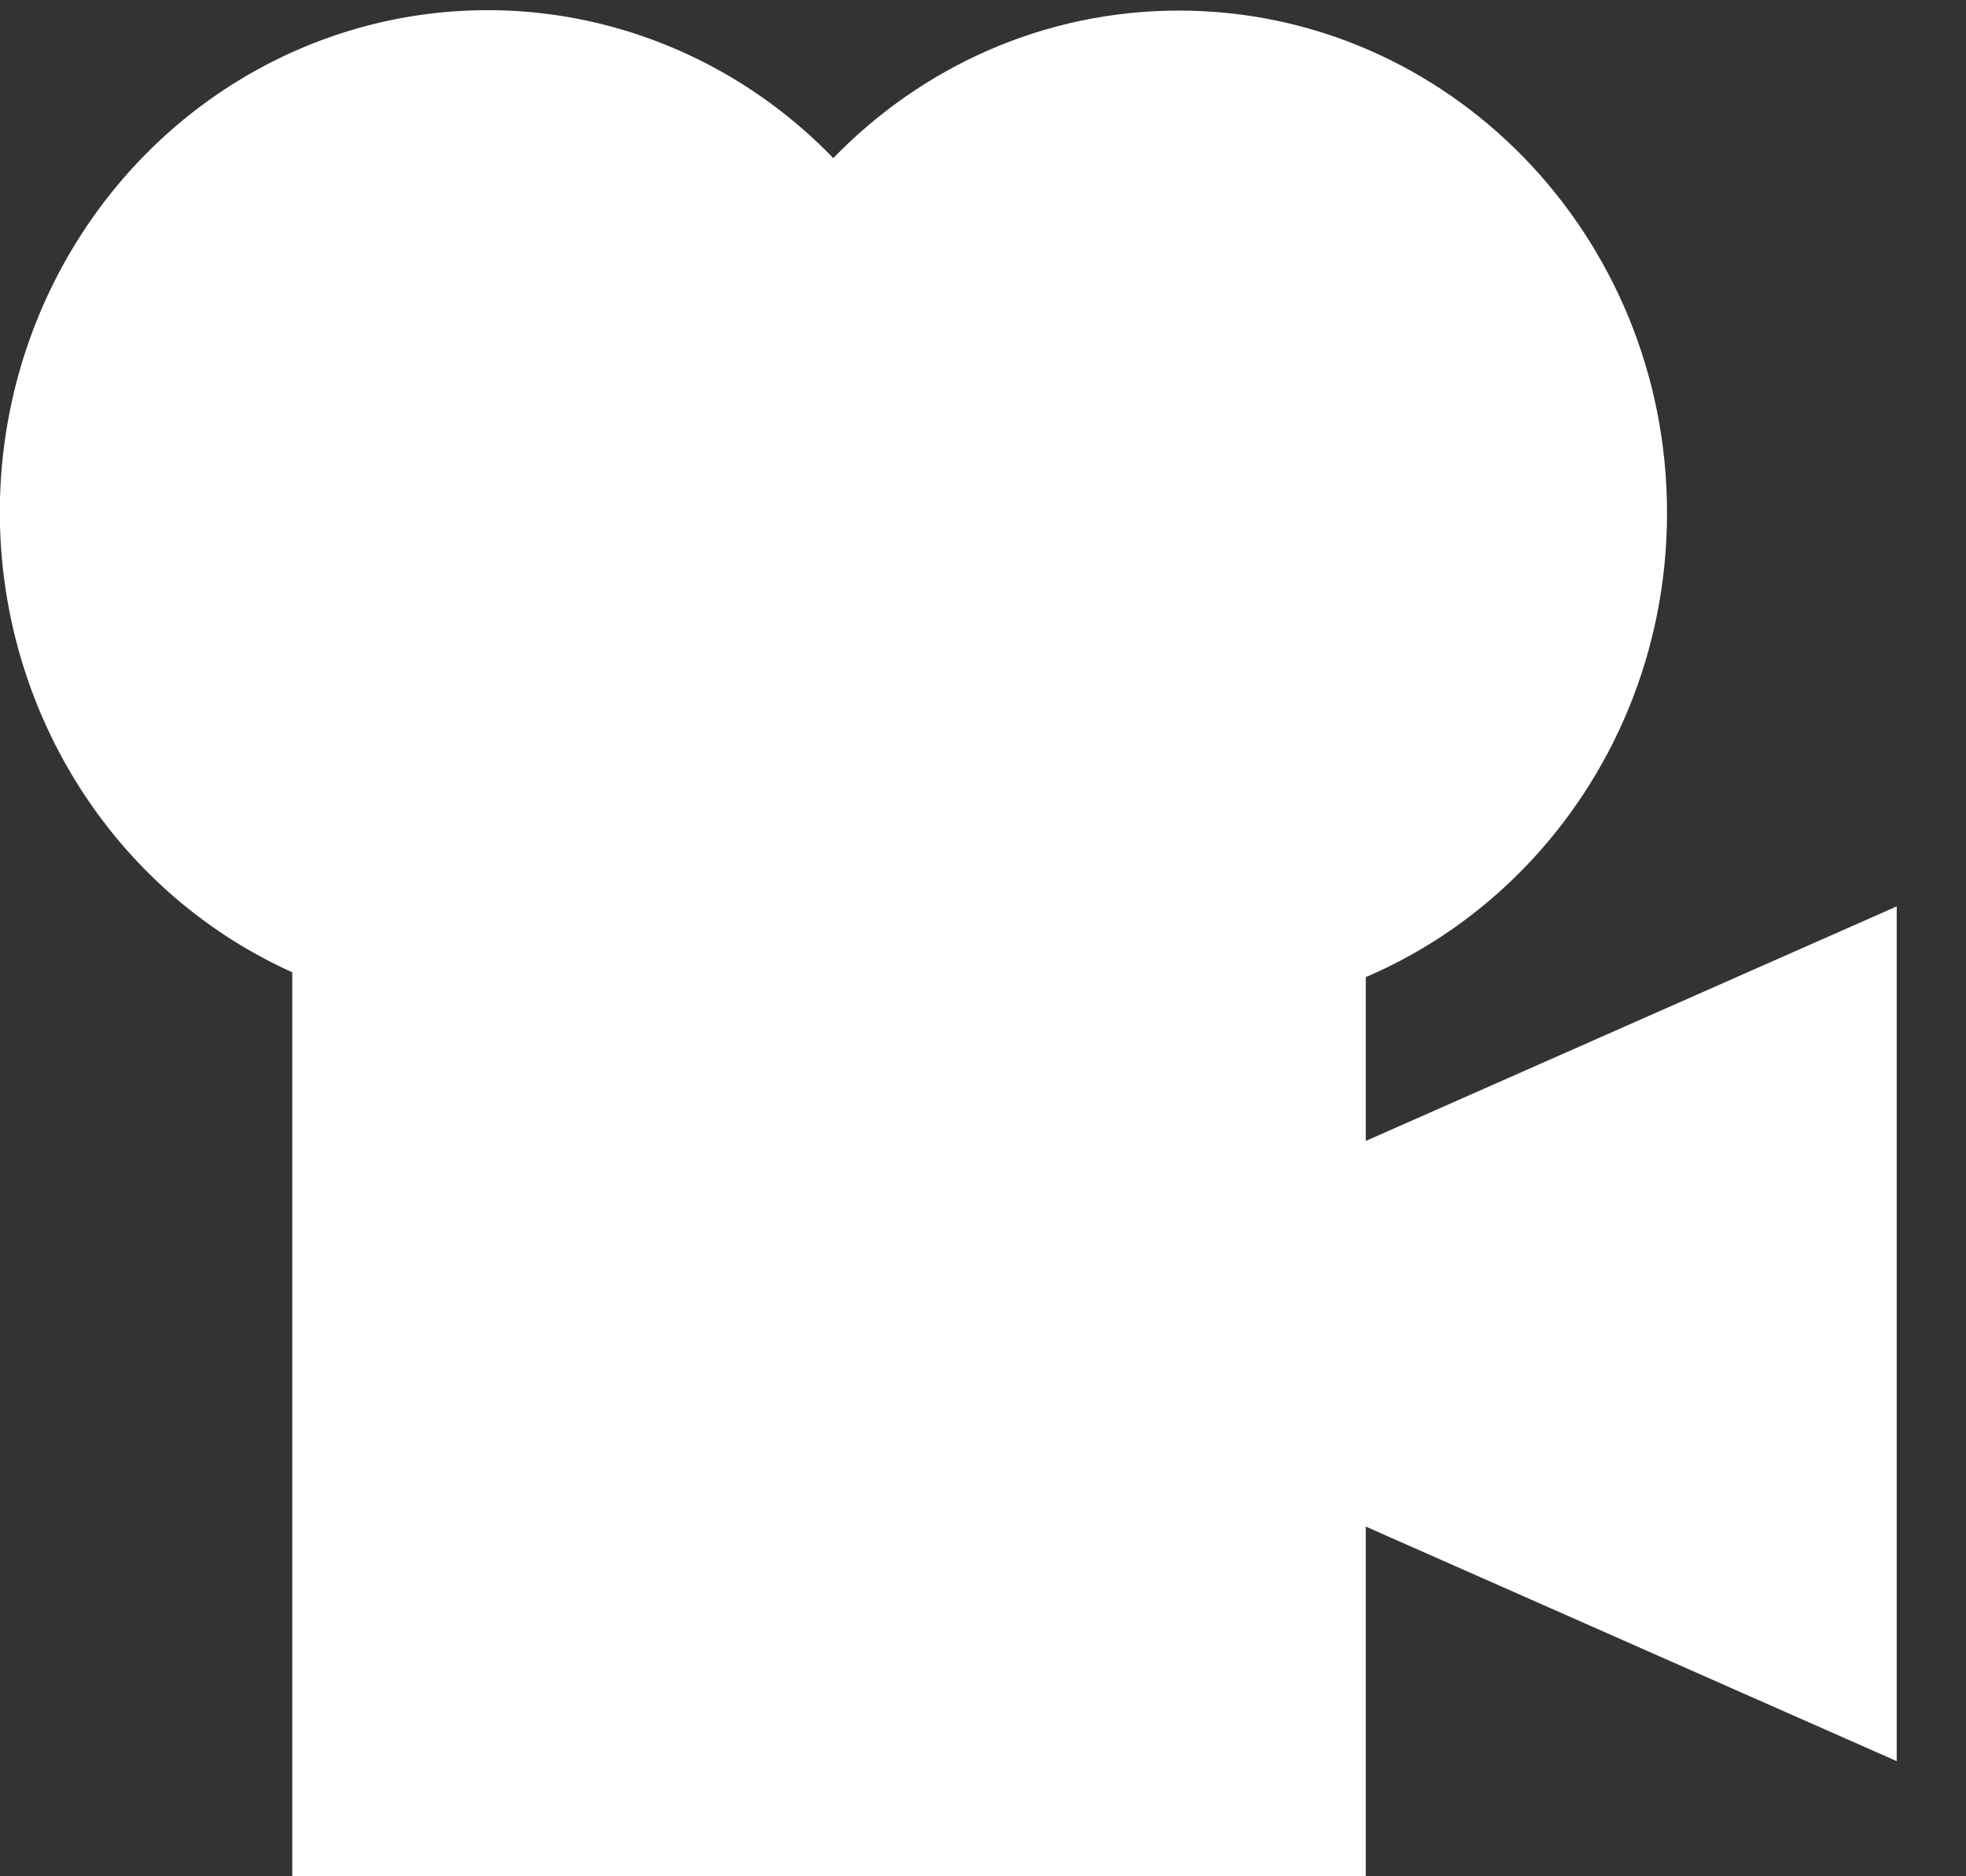 <?xml version="1.0" encoding="UTF-8" standalone="no"?>
<!-- Created with Inkscape (http://www.inkscape.org/) -->

<svg
   xmlns:dc="http://purl.org/dc/elements/1.1/"
   xmlns:cc="http://creativecommons.org/ns#"
   xmlns:rdf="http://www.w3.org/1999/02/22-rdf-syntax-ns#"
   xmlns:svg="http://www.w3.org/2000/svg"
   xmlns="http://www.w3.org/2000/svg"
   xmlns:sodipodi="http://sodipodi.sourceforge.net/DTD/sodipodi-0.dtd"
   xmlns:inkscape="http://www.inkscape.org/namespaces/inkscape"
   width="535.005"
   height="510.437"
   id="svg3896"
   version="1.1"
   inkscape:version="0.48.3.1 r9886"
   sodipodi:docname="camera_icon.svg">
  <rect width="100%" height="100%" fill="#333333" stroke="none"/>
  <defs
     id="defs3898" />
  <sodipodi:namedview
     id="base"
     pagecolor="#ffffff"
     bordercolor="#666666"
     borderopacity="1.0"
     inkscape:pageopacity="0.0"
     inkscape:pageshadow="2"
     inkscape:zoom="0.35"
     inkscape:cx="369.28572"
     inkscape:cy="50.436783"
     inkscape:document-units="px"
     inkscape:current-layer="layer1"
     showgrid="false"
     fit-margin-top="0"
     fit-margin-left="0"
     fit-margin-right="0"
     fit-margin-bottom="0"
     inkscape:window-width="954"
     inkscape:window-height="711"
     inkscape:window-x="833"
     inkscape:window-y="106"
     inkscape:window-maximized="0" />
  <g
     inkscape:label="Layer 1"
     inkscape:groupmode="layer"
     id="layer1"
     transform="translate(-5.714,-72.362)">
    <rect
       style="fill:#ffffff;stroke:#ffffff;stroke-width:1.617;stroke-miterlimit:4;stroke-opacity:1;stroke-dasharray:none"
       id="rect3904"
       width="290.514"
       height="294.084"
       x="86.055"
       y="292.978" />
    <path
       style="fill:#ffffff;stroke:none"
       d="m 292.286,420.359 229.576,-101.4 0,232.546 -233.046,-102.933 z"
       id="path3906"
       inkscape:connector-curvature="0" />
    <path
       sodipodi:type="arc"
       style="fill:#ffffff;stroke:none"
       id="path3908"
       sodipodi:cx="242.85715"
       sodipodi:cy="315.21933"
       sodipodi:rx="117.14286"
       sodipodi:ry="117.14286"
       d="m 360,315.219 a 117.143,117.143 0 1 1 -234.286,0 117.143,117.143 0 1 1 234.286,0 z"
       transform="matrix(1.133,0,0,1.166,-136.762,-155.825)" />
    <a
       id="a3912"
       style="fill:#ffffff"
       transform="matrix(0.869,0,0,0.894,47.914,10.527)">
      <path
         sodipodi:type="arc"
         style="fill:#ffffff;stroke:none"
         id="path3910"
         sodipodi:cx="242.85715"
         sodipodi:cy="315.21933"
         sodipodi:rx="117.14286"
         sodipodi:ry="117.14286"
         d="m 360,315.219 c 0,64.696 -52.447,117.143 -117.143,117.143 -64.696,0 -117.143,-52.447 -117.143,-117.143 0,-64.696 52.447,-117.143 117.143,-117.143 64.696,0 117.143,52.447 117.143,117.143 z"
         transform="matrix(1.305,0,0,1.305,3.672,-186.103)" />
    </a>
  </g>
</svg>
